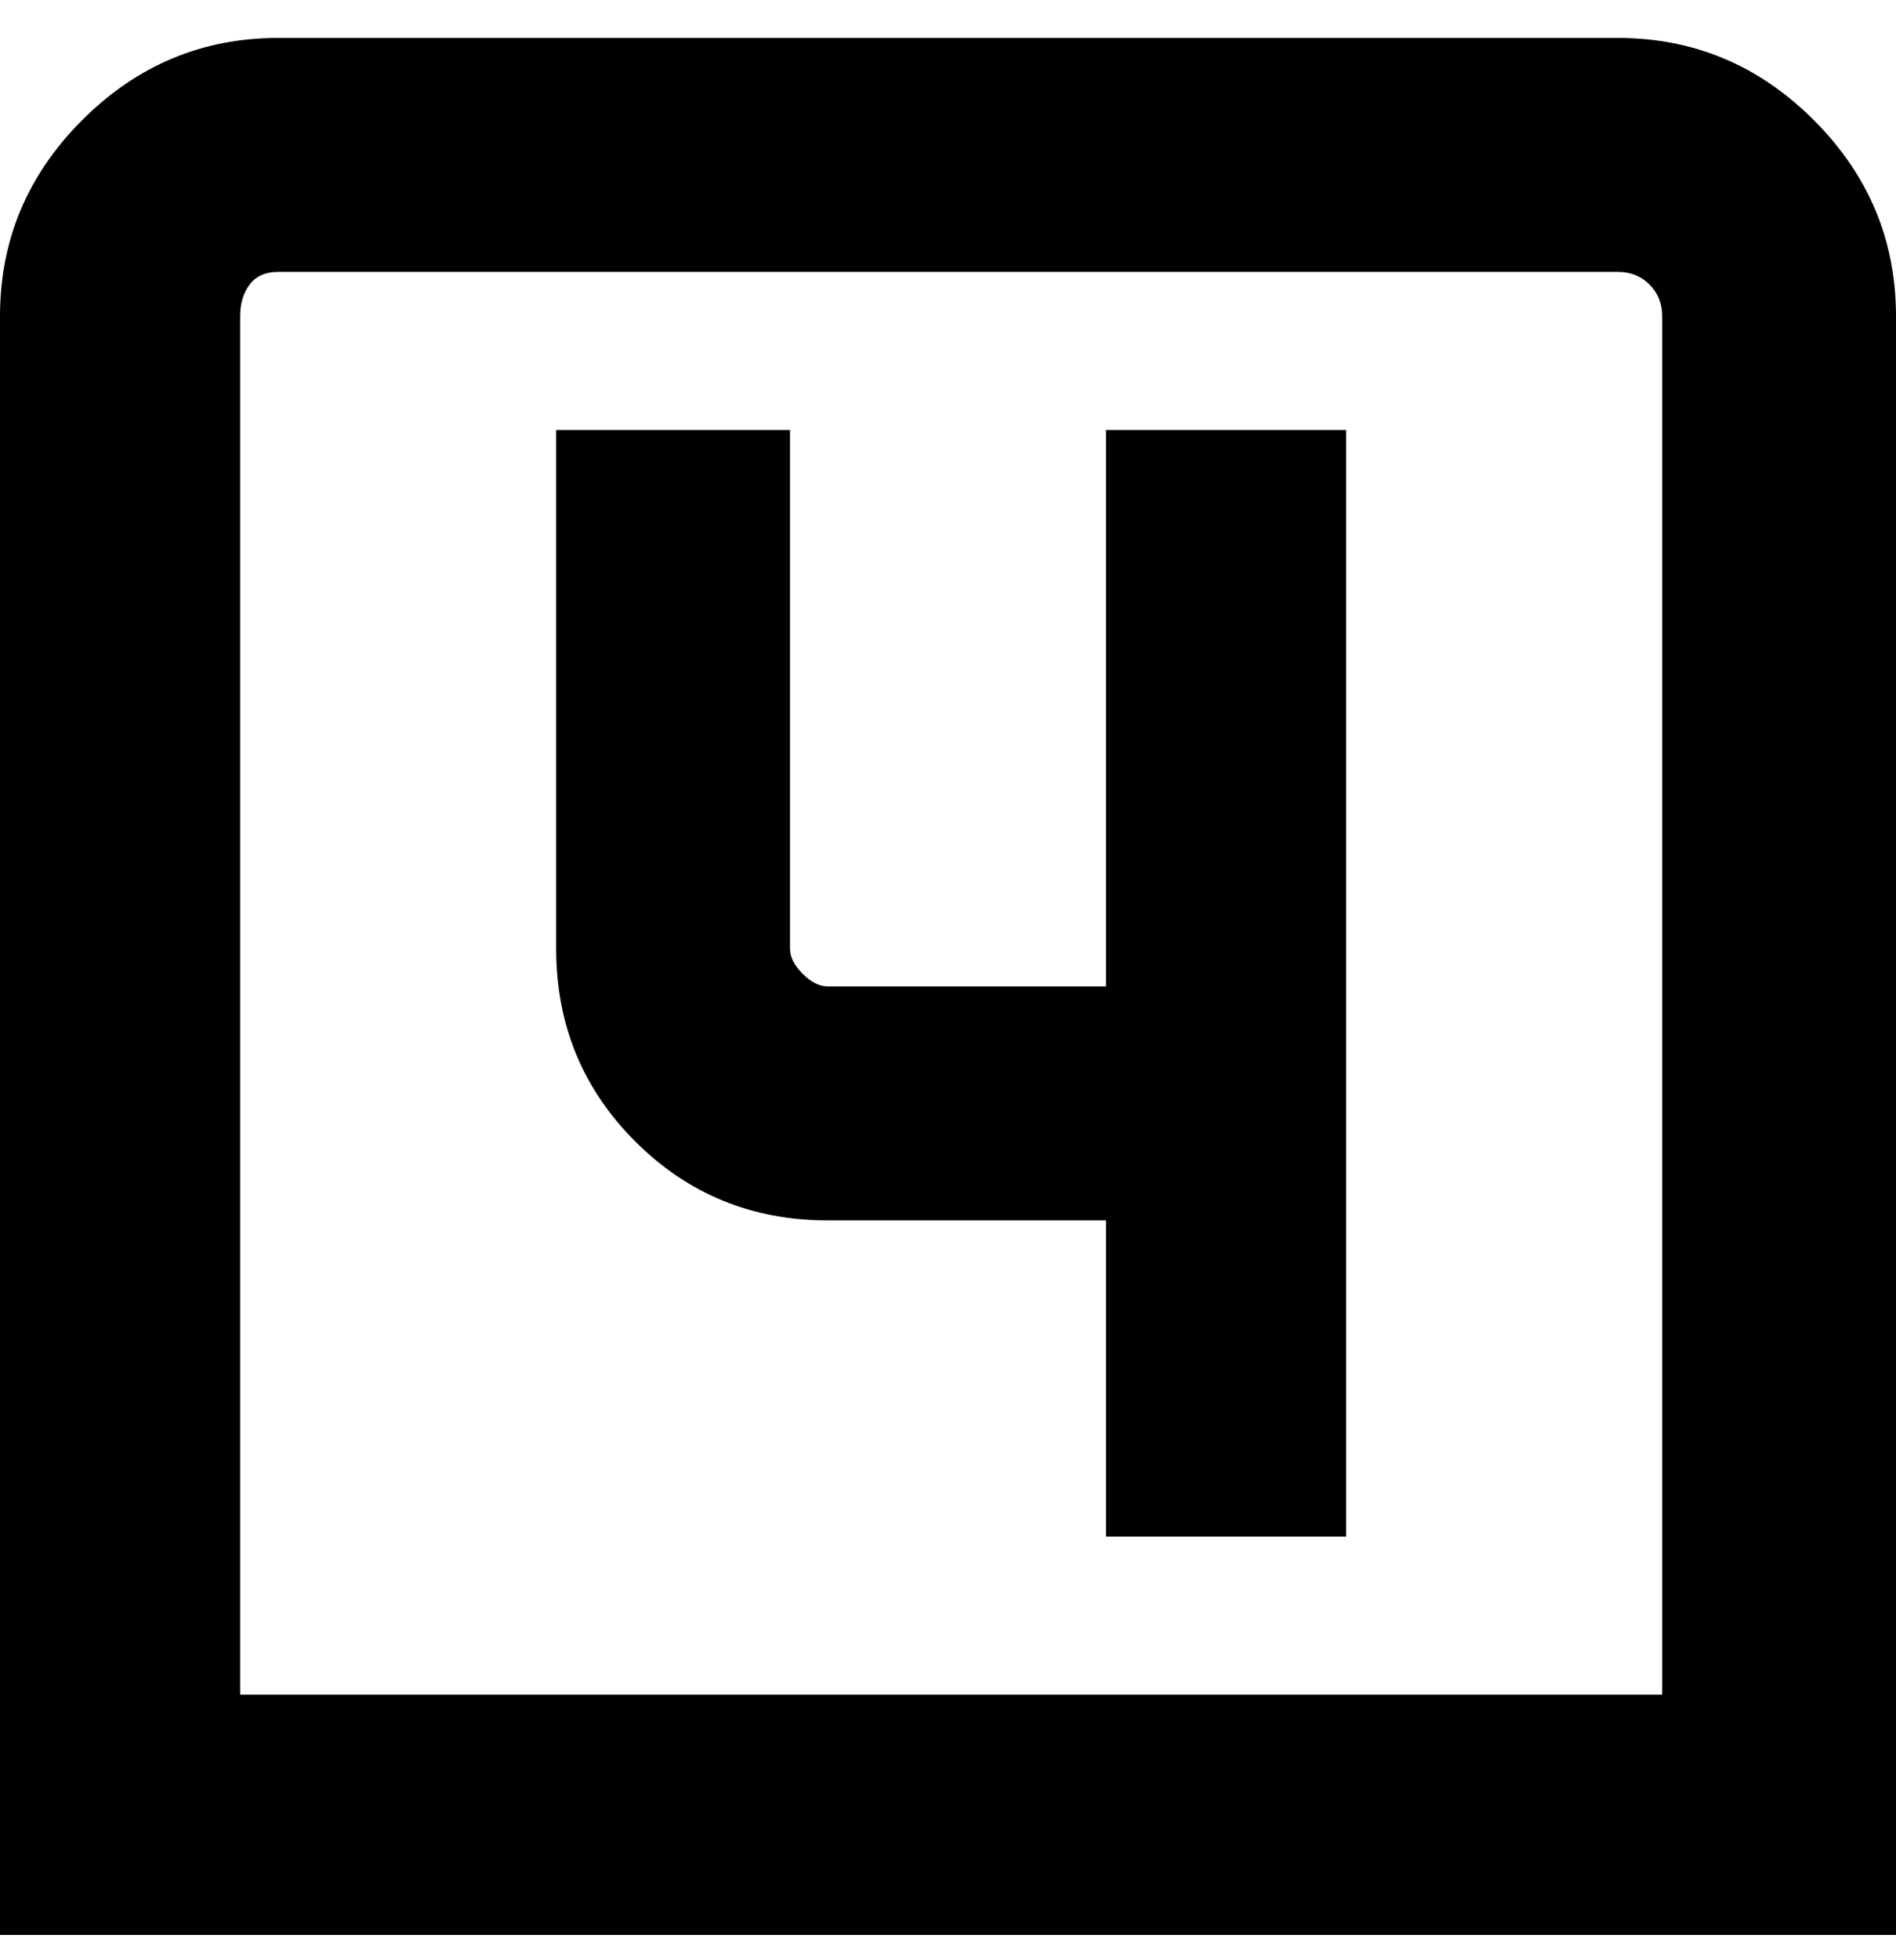 <svg viewBox="0 0 300 310" xmlns="http://www.w3.org/2000/svg"><path d="M256 6H44Q26 6 13 19T0 50v256h300V50q0-18-13-31T256 6zm7 262H38V50q0-3 1.5-5t4.5-2h212q3 0 5 2t2 5v218zM175 68h38v175h-38v-50h-44q-18 0-30.5-12.5T88 150V68h37v82q0 2 2 4t4 2h44V68z"/></svg>